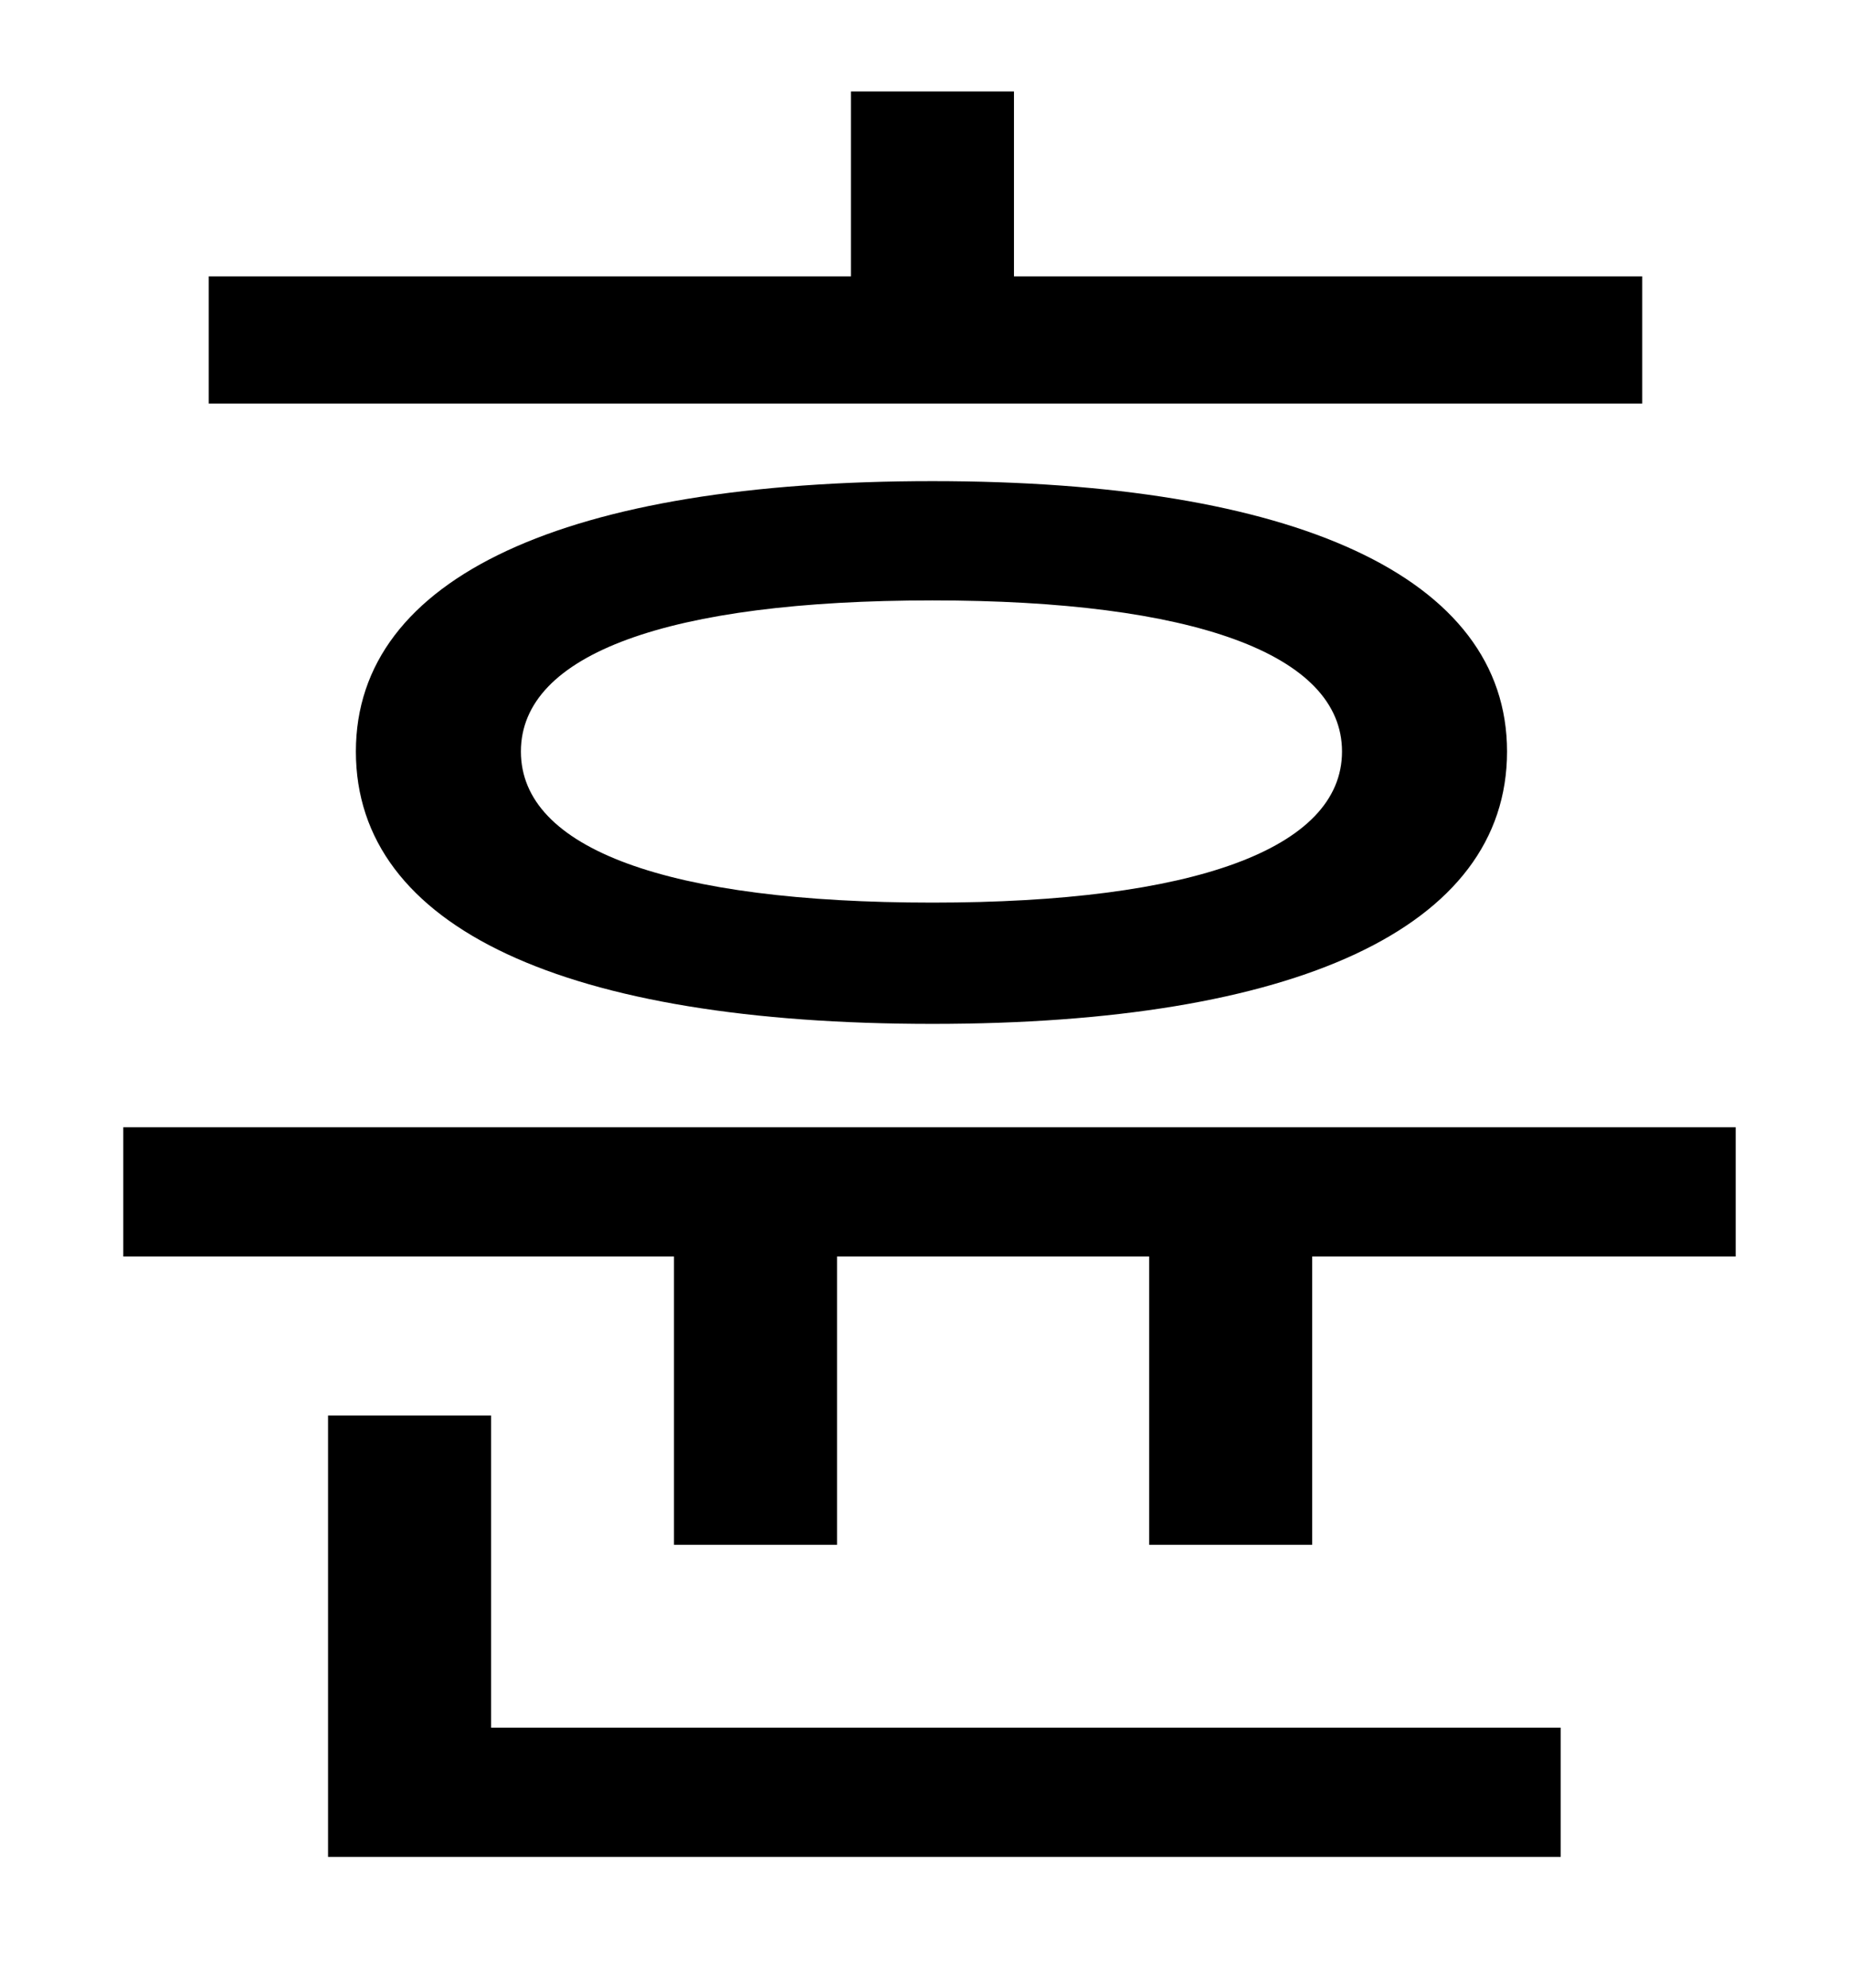 <?xml version="1.0" standalone="no"?>
<!DOCTYPE svg PUBLIC "-//W3C//DTD SVG 1.1//EN" "http://www.w3.org/Graphics/SVG/1.1/DTD/svg11.dtd" >
<svg xmlns="http://www.w3.org/2000/svg" xmlns:xlink="http://www.w3.org/1999/xlink" version="1.1" viewBox="-10 0 930 1000">
   <path fill="currentColor"
d="M816 139v64h-721v-64h323v-93h82v93h316zM665 378c0 -49 -75 -76 -206 -76c-133 0 -207 27 -207 76s74 76 207 76c131 0 206 -27 206 -76zM169 378c0 -88 106 -136 290 -136c182 0 289 48 289 136c0 89 -107 137 -289 137c-184 0 -290 -48 -290 -137zM237 712v157h538v65
h-620v-222h82zM52 567h811v65h-213v145h-82v-145h-157v145h-82v-145h-277v-65z" />
</svg>
